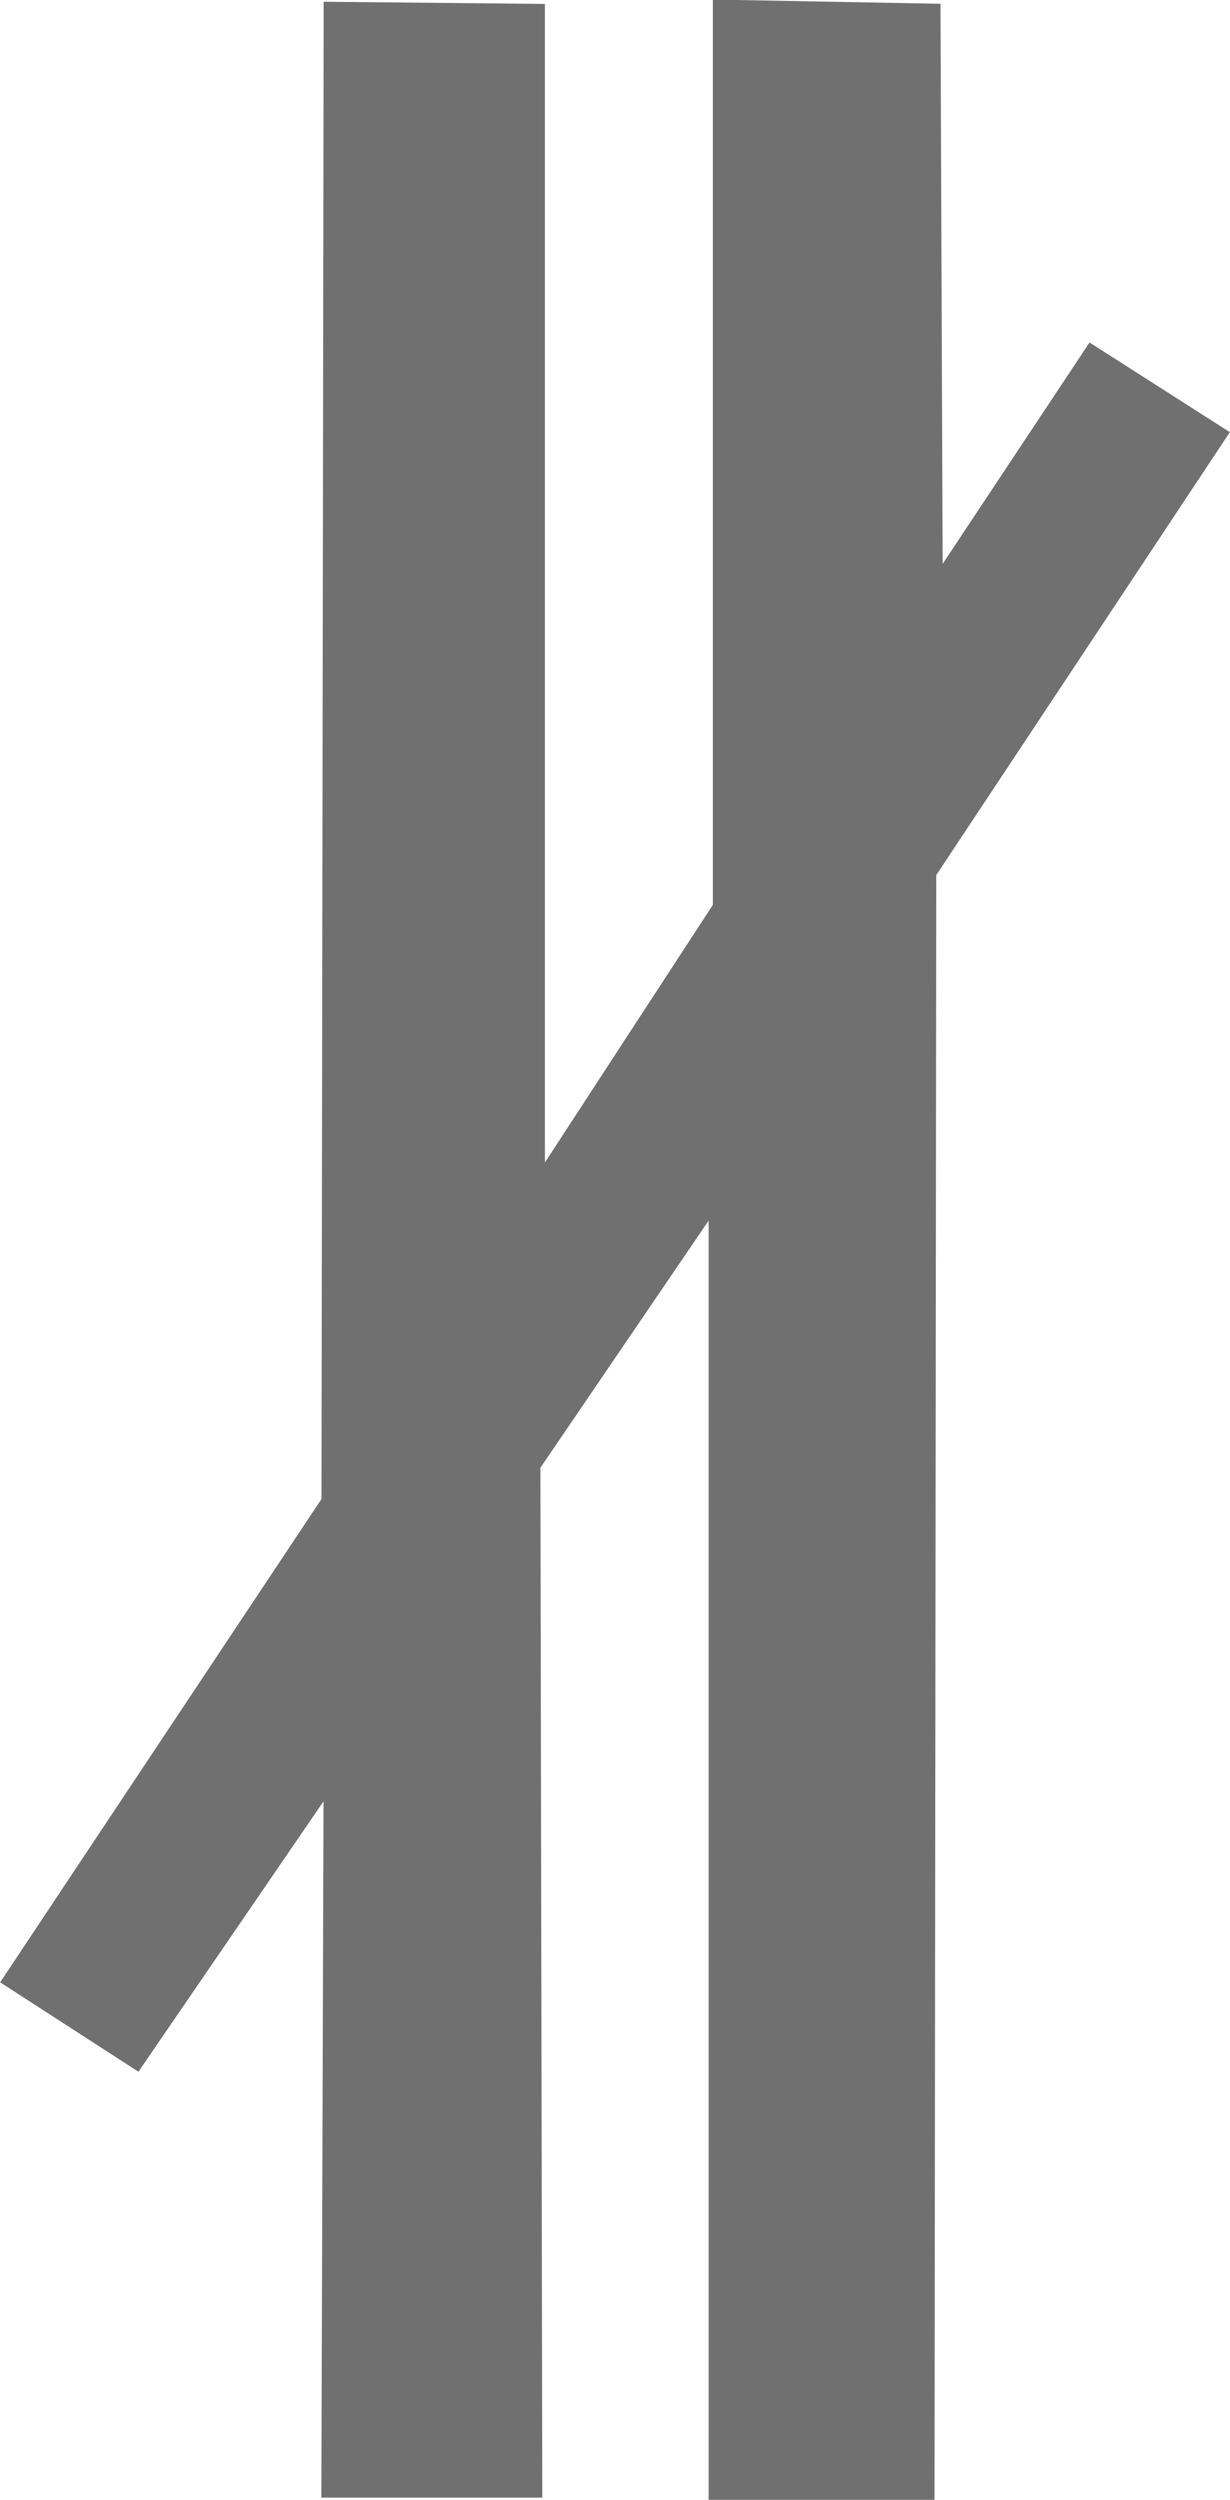 <svg xmlns="http://www.w3.org/2000/svg" width="8.467" height="17.197" viewBox="0 0 8.467 17.197">
    <defs>
        <style>.a{fill:#707070;}</style>
    </defs>
    <path class="a" d="M4.233-14.224,2.212-11.177,2.2,0H.645V-8.8L-.513-7.1-.5-.015H-2.021l.015-4.79-1.274,1.86-.952-.615,2.212-3.325.015-10.3,1.523.015V-9.2L.674-10.972V-17.2l1.567.029.015,3.853,1.011-1.523Z" transform="translate(4.233 17.197)"/>
</svg>